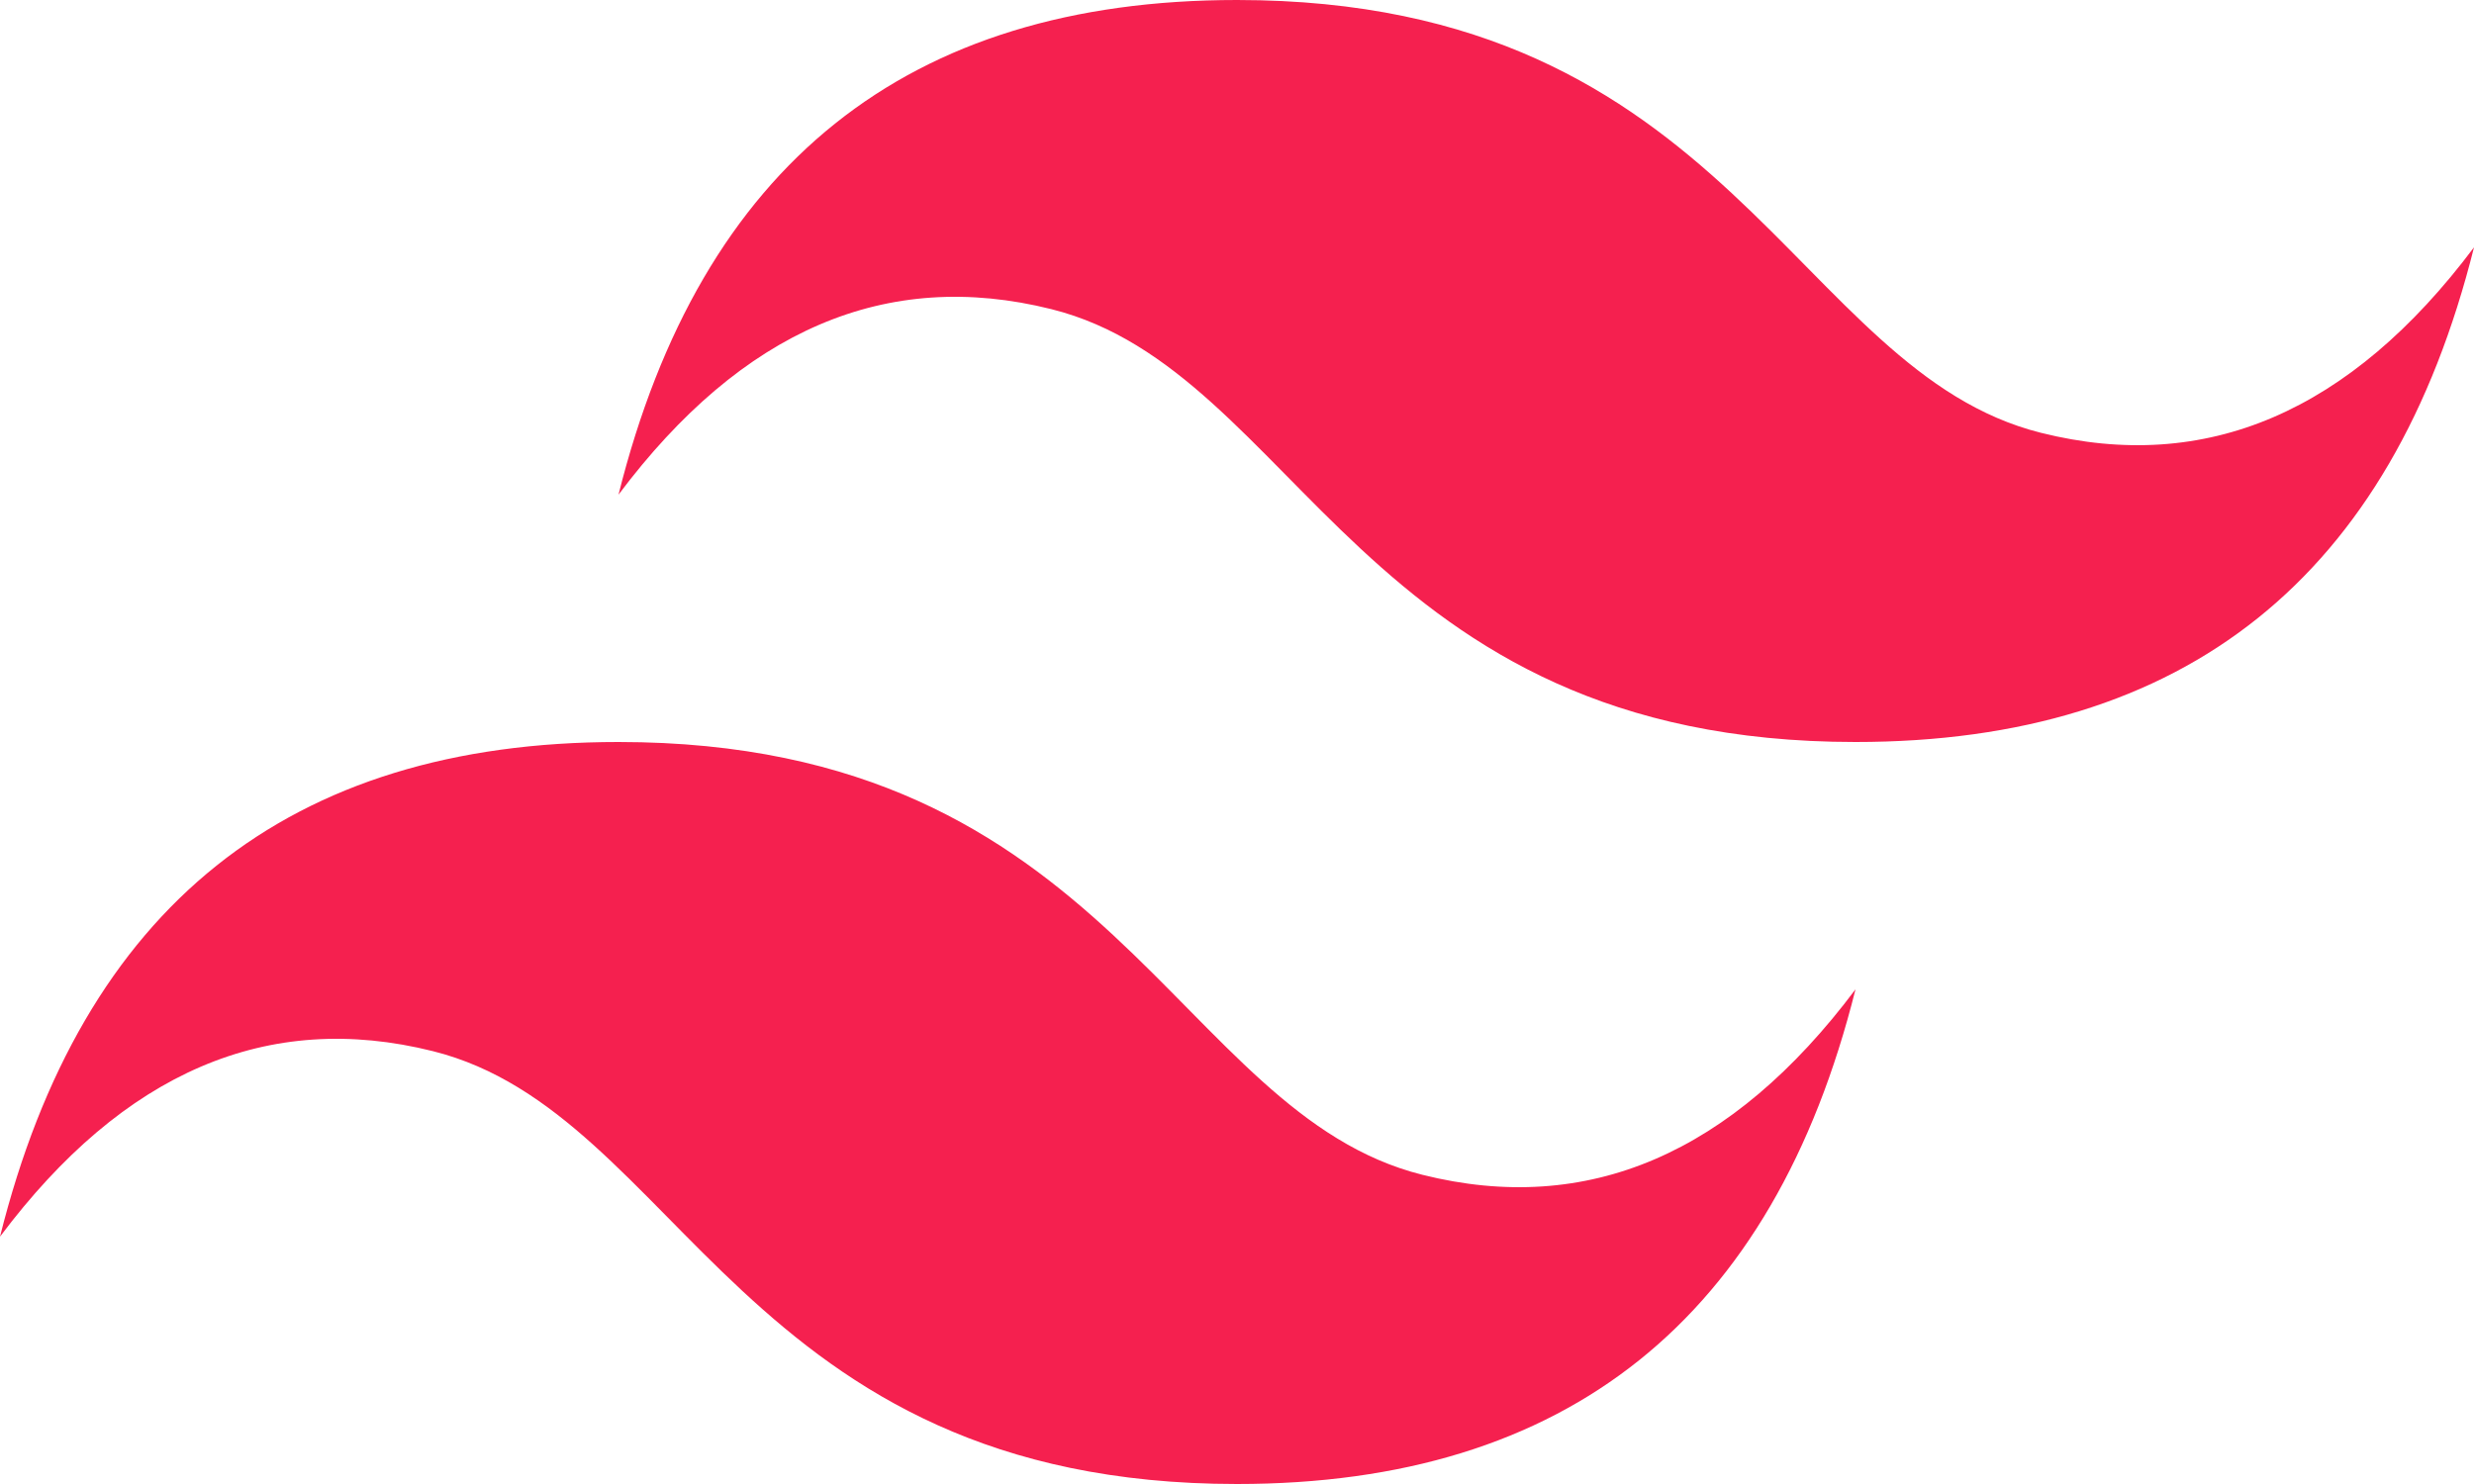 <svg width="700" height="420" viewBox="0 0 700 420" fill="none" xmlns="http://www.w3.org/2000/svg">
<path d="M175 140C198.333 46.667 256.667 0 350 0C490 0 507.5 105 577.5 122.5C624.167 134.167 665 116.667 700 70C676.667 163.333 618.333 210 525 210C385 210 367.5 105 297.5 87.5C250.833 75.833 210 93.333 175 140ZM0 350C23.333 256.667 81.667 210 175 210C315 210 332.5 315 402.5 332.5C449.167 344.167 490 326.667 525 280C501.667 373.333 443.333 420 350 420C210 420 192.5 315 122.5 297.5C75.833 285.833 35 303.333 0 350Z" fill="#F5204F"/>
</svg>

